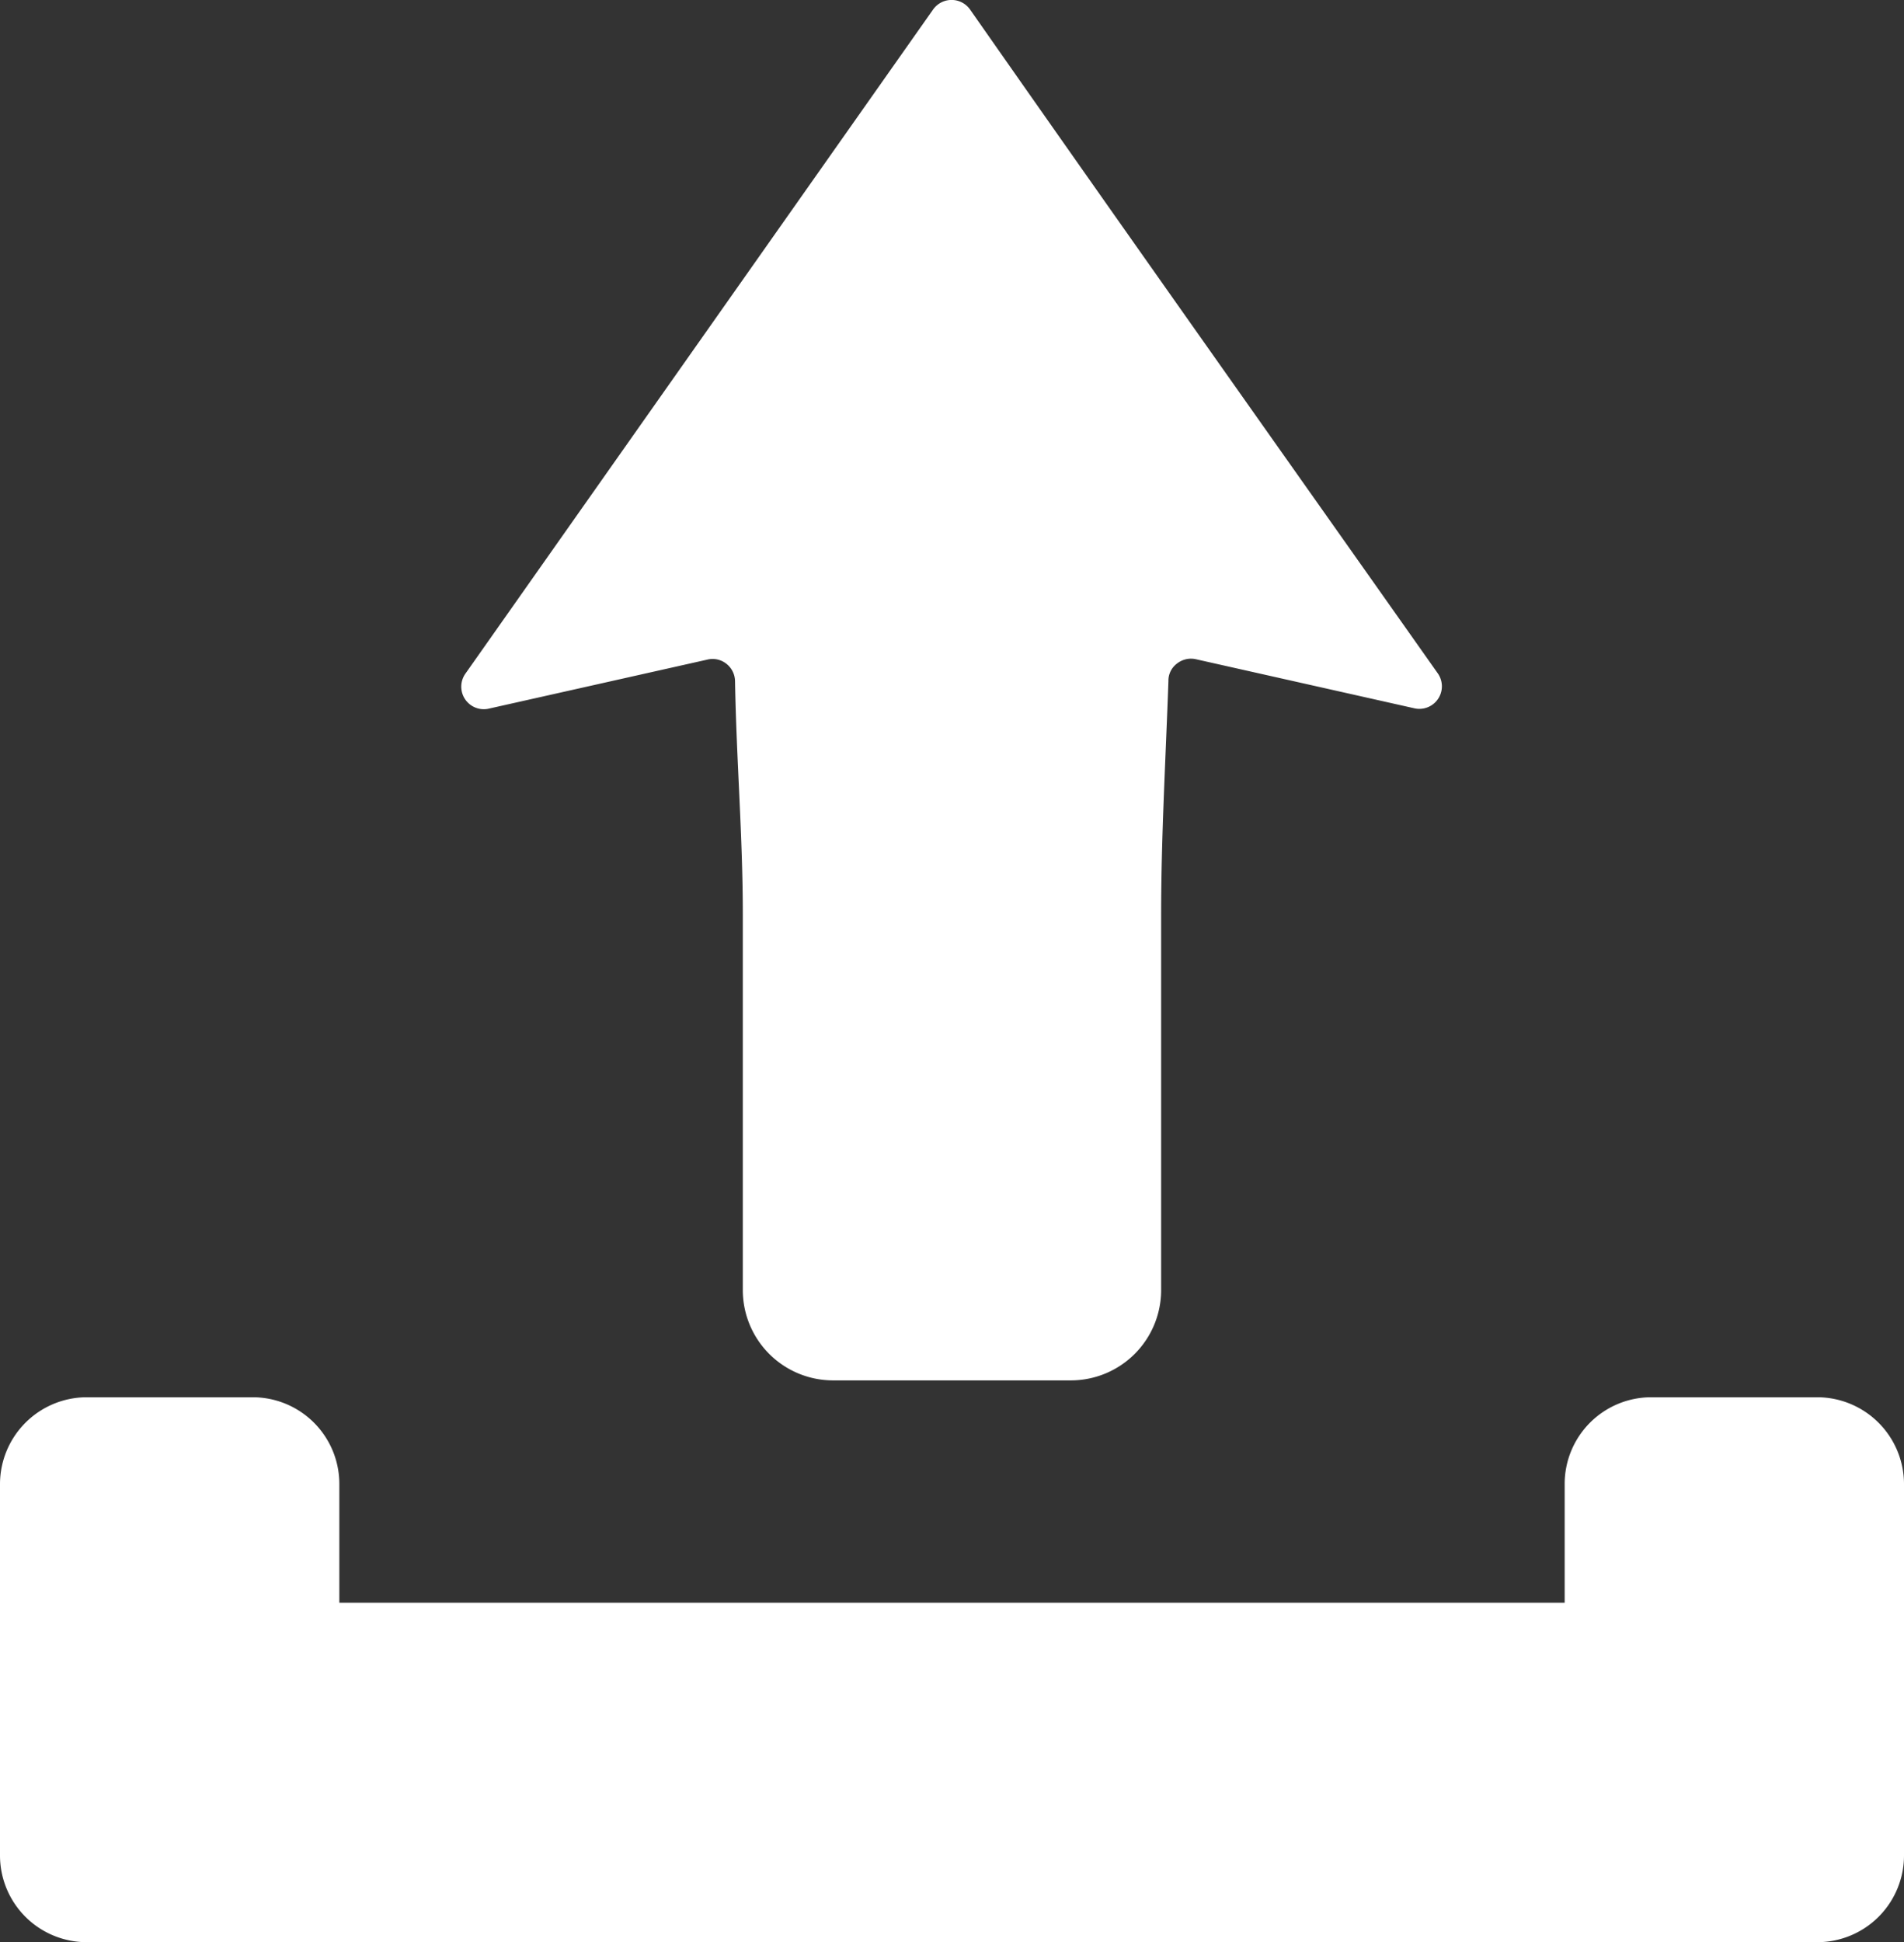 <svg id="Layer_1" data-name="Layer 1" xmlns="http://www.w3.org/2000/svg" viewBox="0 0 38.182 38.934"><rect x="0" y="0" width="38.182" height="38.934" fill="#333333" stroke="none"/><defs><style>.cls-1{fill:#fff;fill-rule:evenodd;}</style></defs><title>Plant Tracer Assets</title><path class="cls-1" d="M6.805,32.129v-2.384a1.739,1.739,0,0,0-1.729-1.735H1.735A1.743,1.743,0,0,0,0,29.745v7.46a1.739,1.739,0,0,0,1.735,1.729H36.447a1.739,1.739,0,0,0,1.735-1.729V29.745a1.743,1.743,0,0,0-1.735-1.735H33.106a1.738,1.738,0,0,0-1.729,1.735v2.384H6.805Z"/><path class="cls-1" d="M23.431,13.654a0.428,0.428,0,0,1,.173-0.353,0.454,0.454,0,0,1,.386-0.084l4.36,0.979a0.452,0.452,0,0,0,.481-0.7c-3.128-4.432-6.267-8.859-9.379-13.307a0.454,0.454,0,0,0-.739,0L9.334,13.503a0.452,0.452,0,0,0,.481.7l4.365-.979a0.443,0.443,0,0,1,.381.078,0.45,0.45,0,0,1,.179.353c0.028,1.589.156,3.117,0.156,4.673v7.538A1.81,1.81,0,0,0,16.704,27.672h4.773a1.811,1.811,0,0,0,1.808-1.808V18.327C23.285,16.799,23.375,15.243,23.431,13.654Z"/></svg>